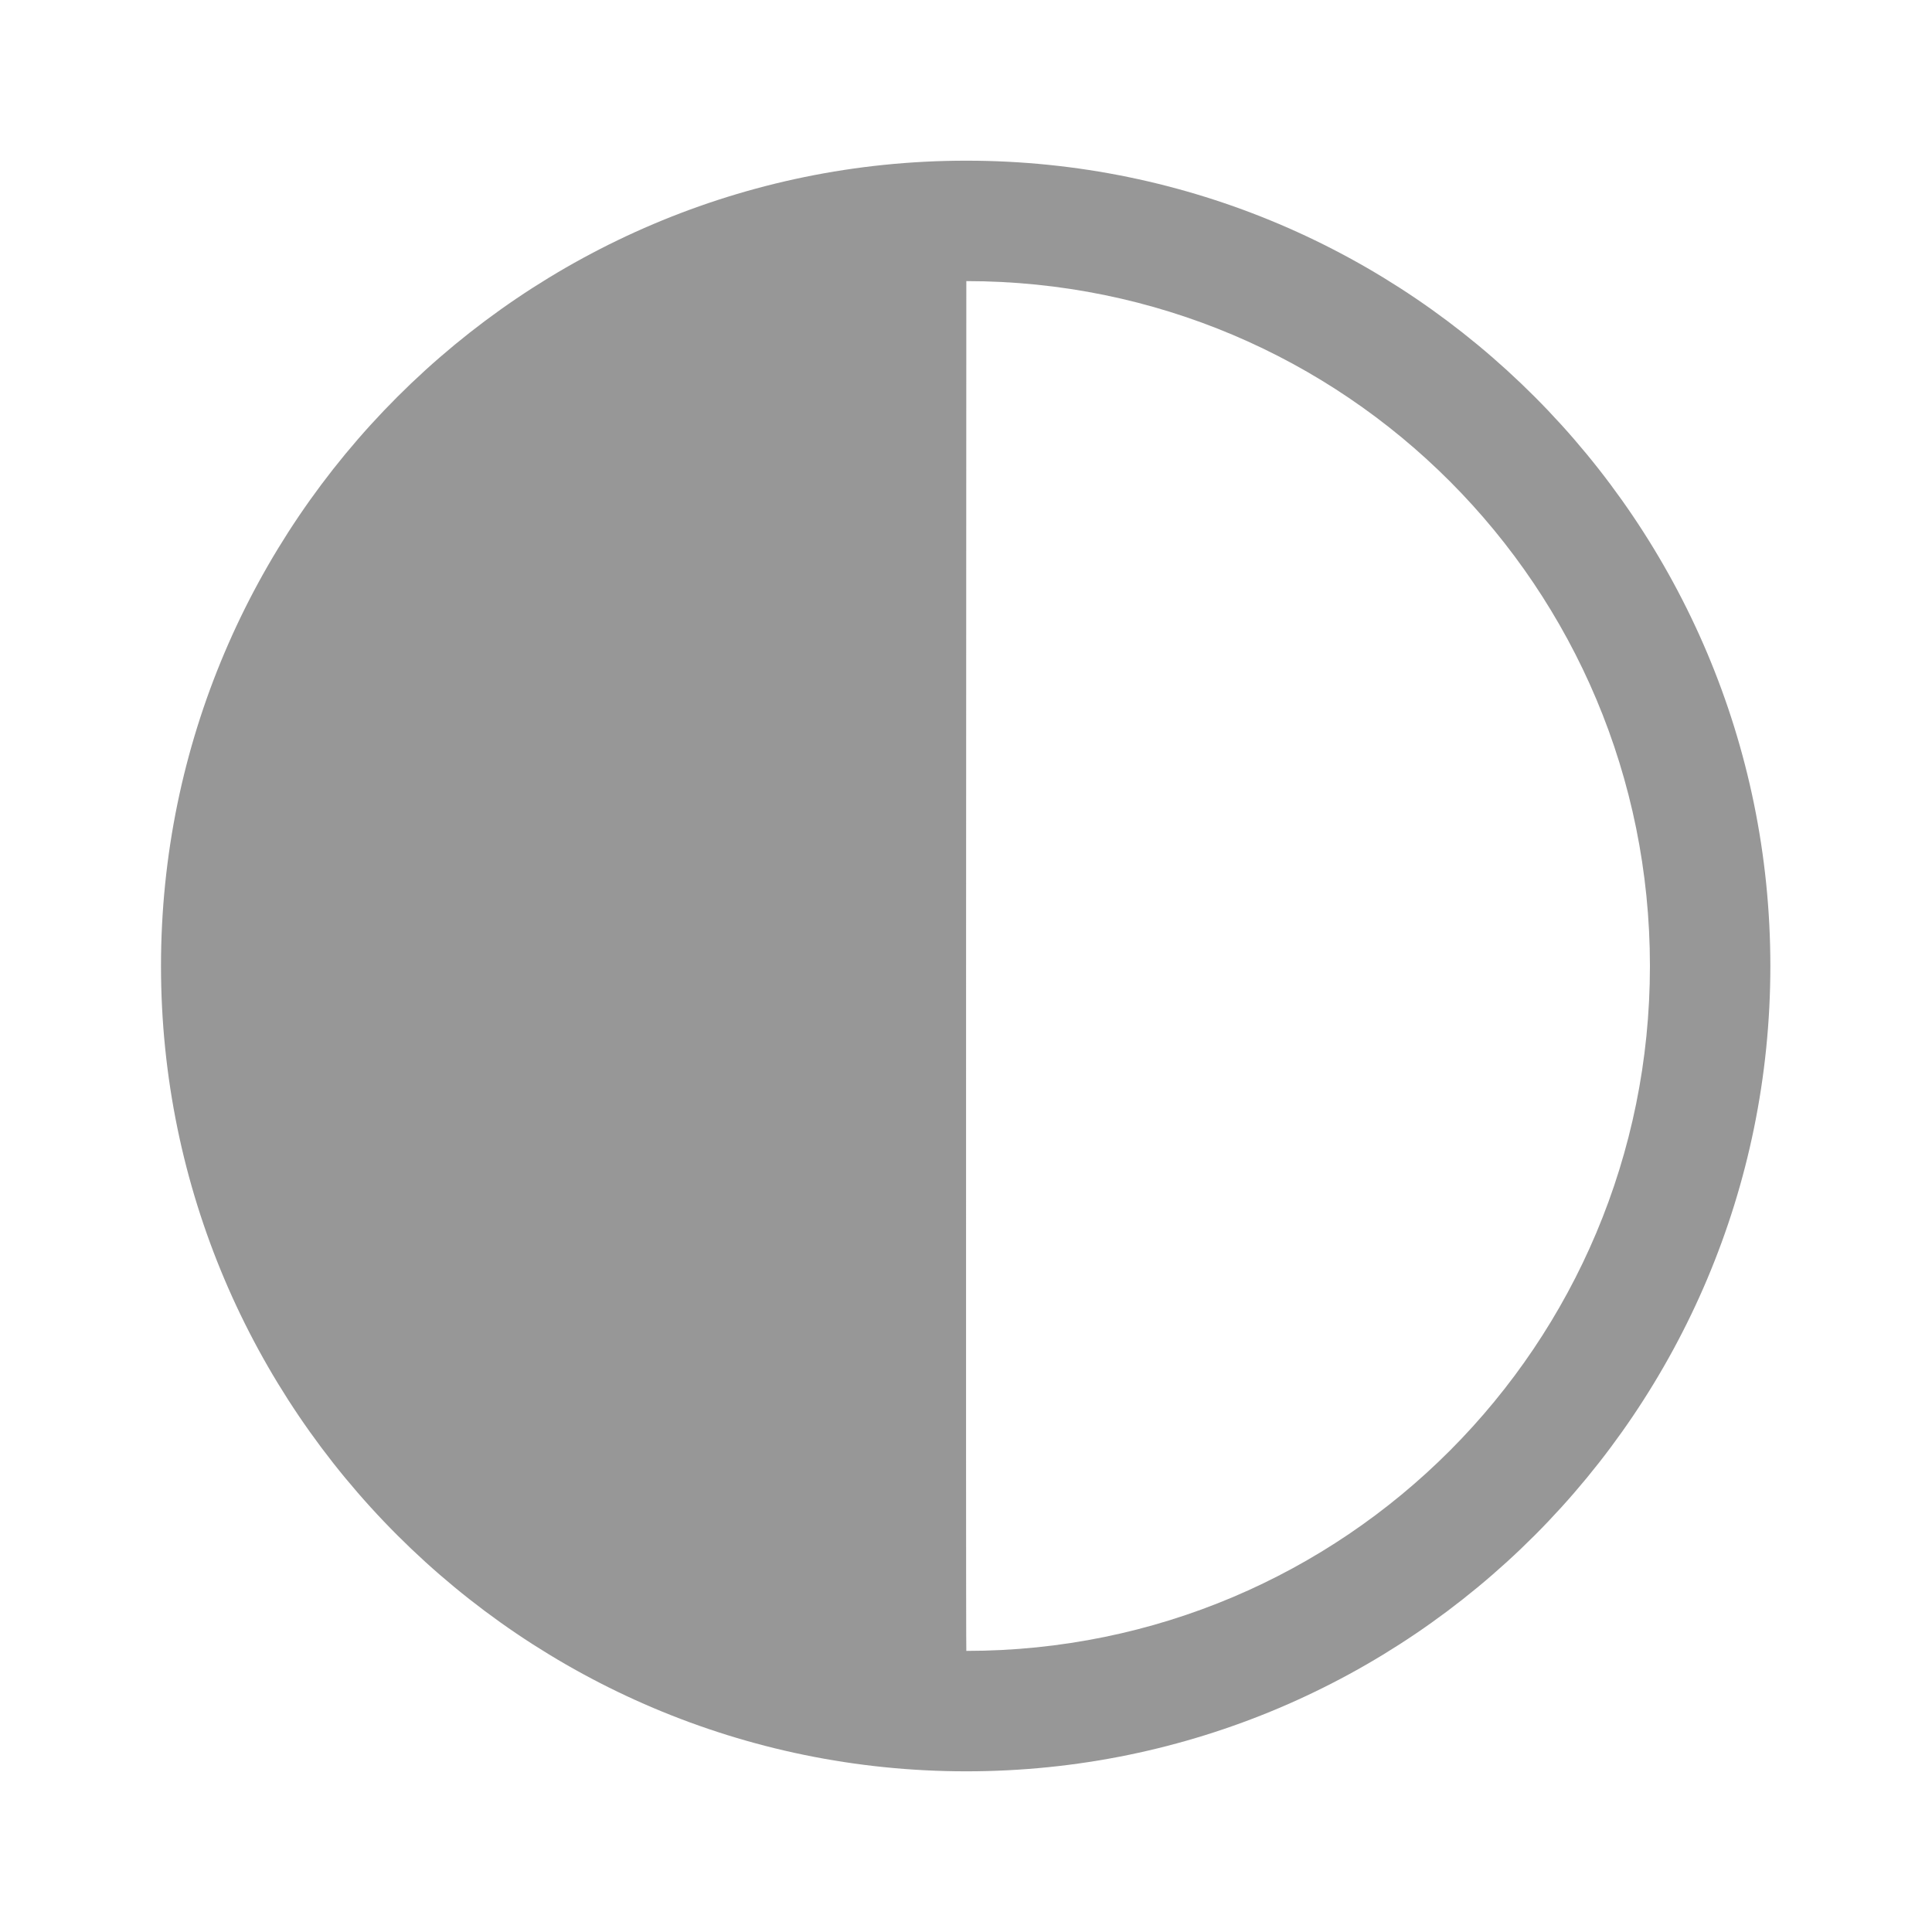 <svg width="24" xmlns="http://www.w3.org/2000/svg" height="24" viewBox="0 0 24 24" xmlns:xlink="http://www.w3.org/1999/xlink">
<path style="fill:#979797" d="M 12.004 1.996 C 6.492 1.996 2 6.488 2 12 C 2 17.516 6.492 22.004 12.004 22.004 C 17.52 22.004 21.992 17.516 21.992 12 C 21.992 6.488 17.52 1.996 12.004 1.996 Z M 12.004 3.492 C 16.707 3.492 20.496 7.297 20.496 12 C 20.496 16.703 16.707 20.508 12.004 20.508 C 11.996 20.473 12.004 3.492 12.004 3.492 Z "/>
</svg>
